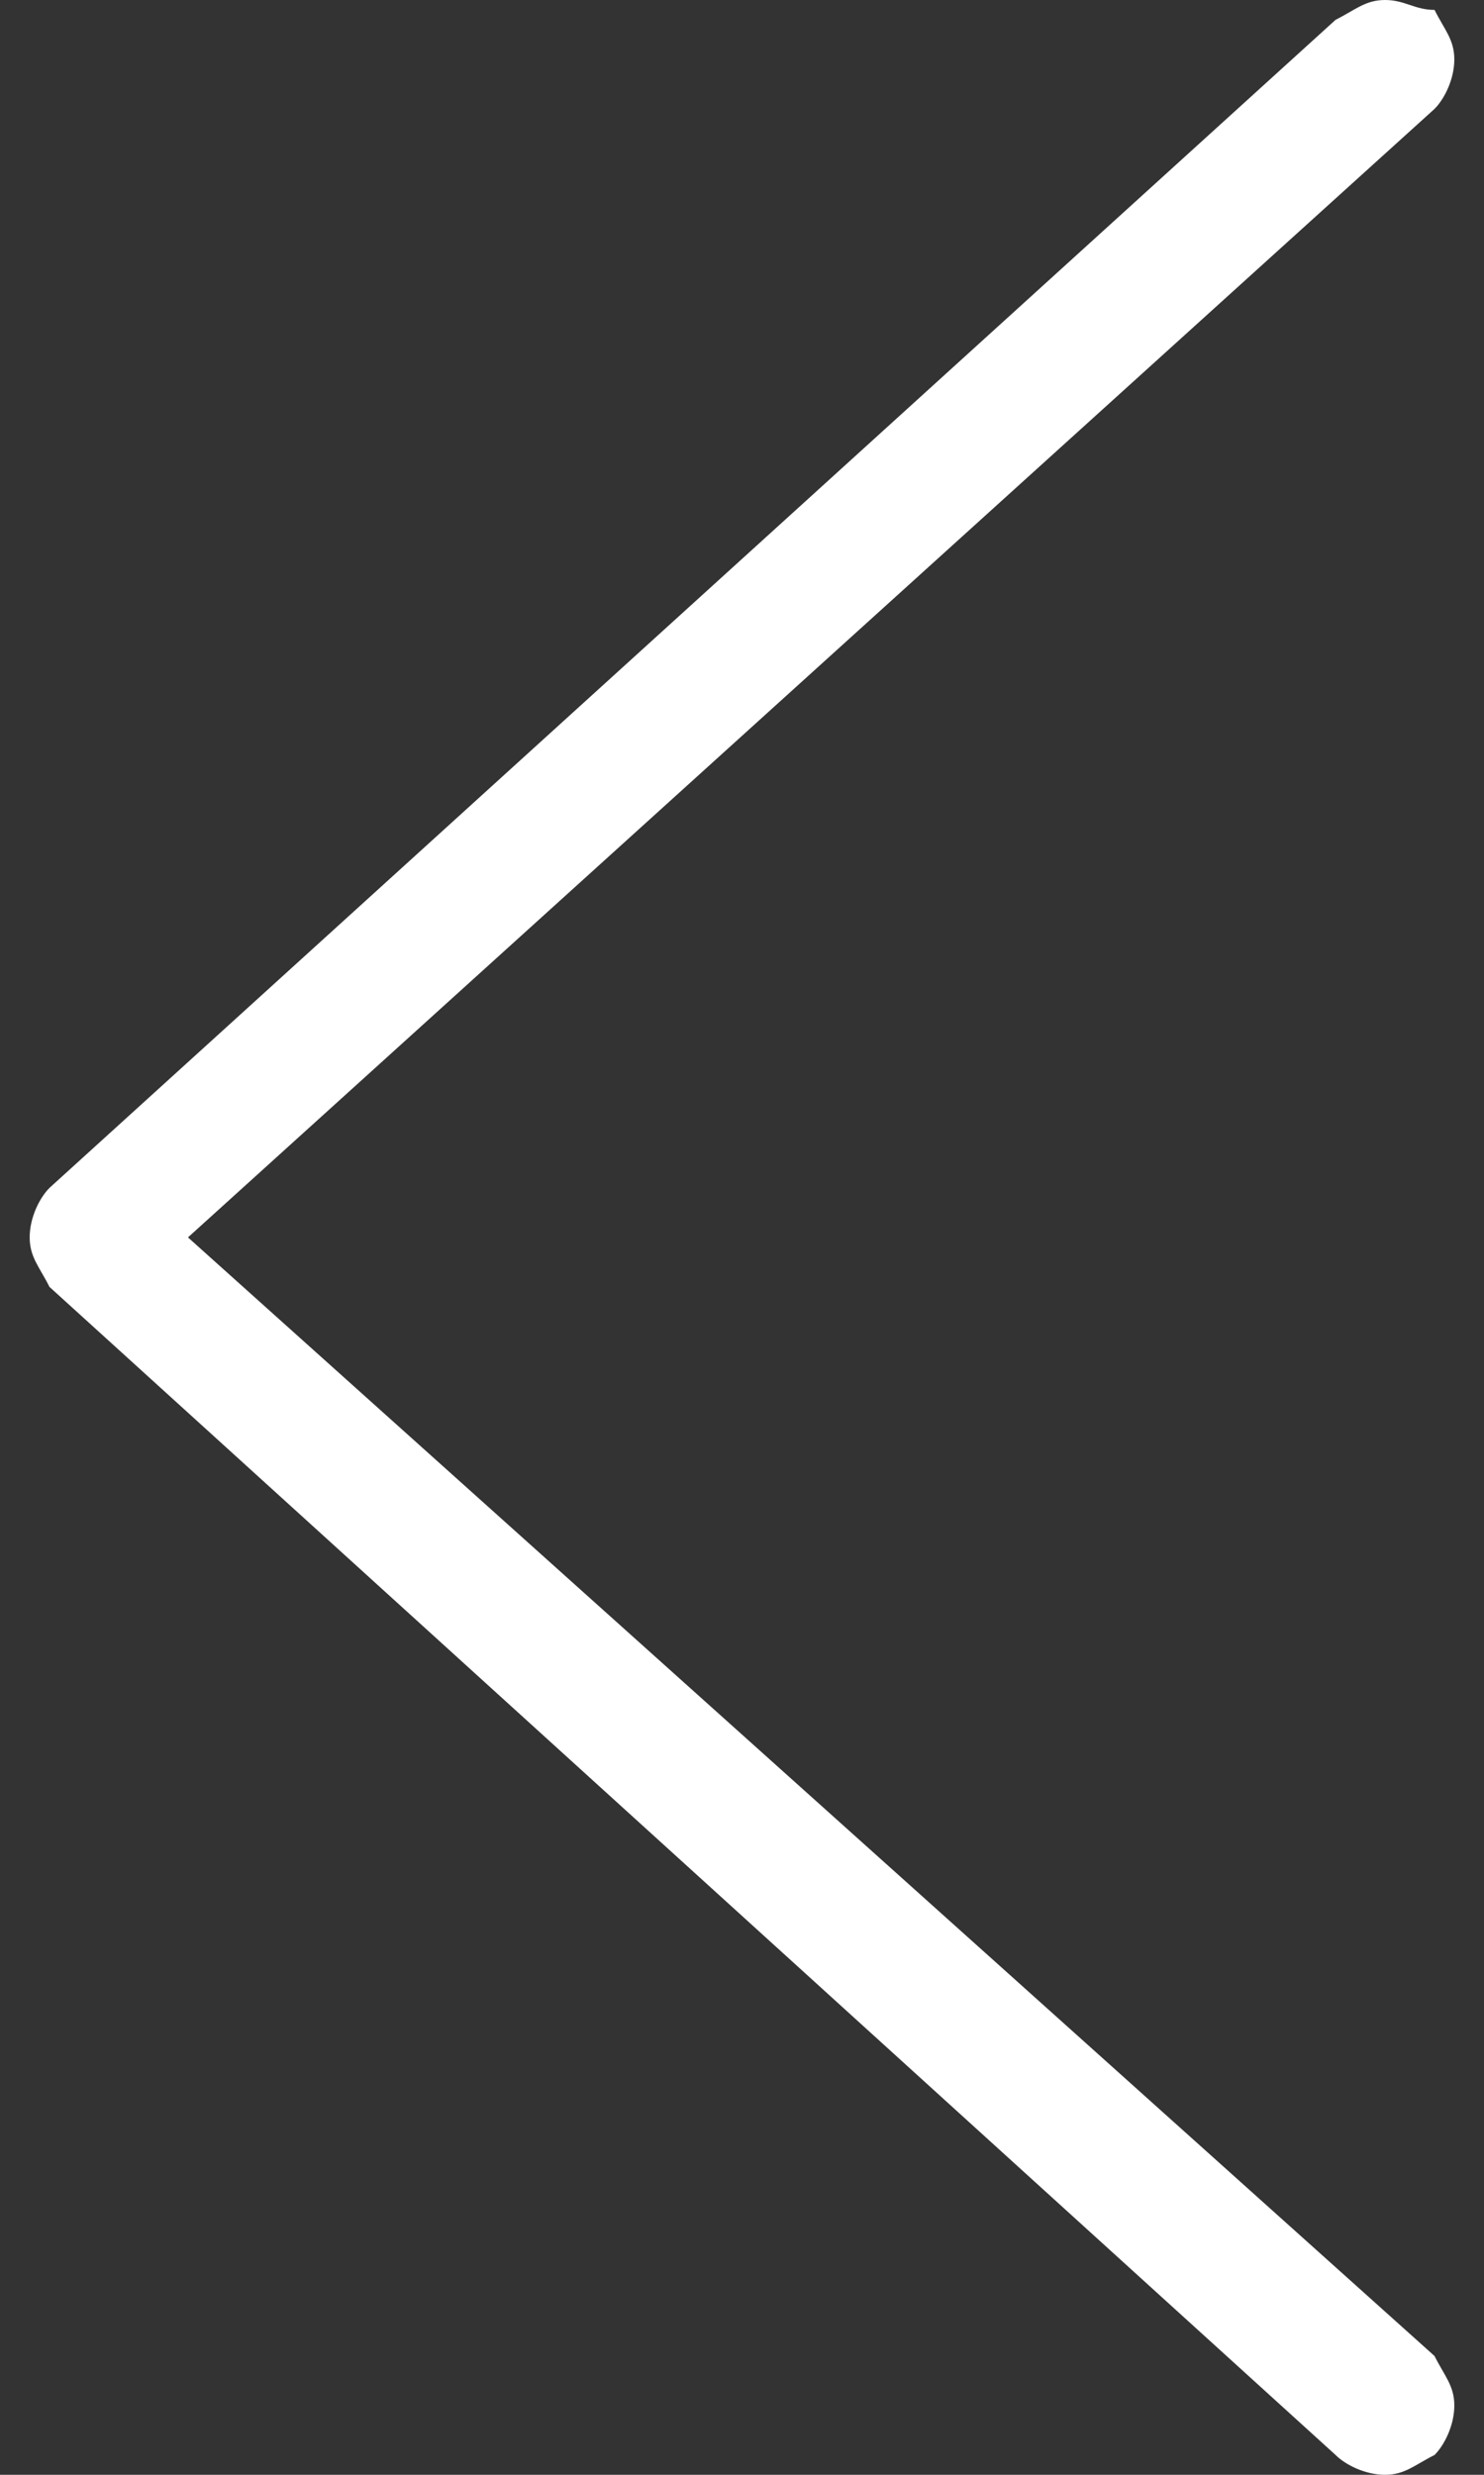<?xml version="1.0" encoding="utf-8"?>
<!-- Generator: Adobe Illustrator 27.8.1, SVG Export Plug-In . SVG Version: 6.00 Build 0)  -->
<svg version="1.1" id="Capa_1" xmlns="http://www.w3.org/2000/svg" xmlns:xlink="http://www.w3.org/1999/xlink" x="0px" y="0px"
	 viewBox="0 0 15 25" style="enable-background:new 0 0 15 25;" xml:space="preserve">
<rect x="0" y="0" width="15" height="25" fill="#333333" stroke="none"/>
<style type="text/css">
	.st0{fill:#ffffff;}
</style>
<path class="st0" d="M14,0c-0.2,0-0.3,0.1-0.5,0.2L0.5,12c-0.1,0.1-0.2,0.3-0.2,0.5c0,0.2,0.1,0.3,0.2,0.5l13,11.8
	c0.1,0.1,0.3,0.2,0.5,0.2c0.2,0,0.3-0.1,0.5-0.2c0.1-0.1,0.2-0.3,0.2-0.5c0-0.2-0.1-0.3-0.2-0.5L1.9,12.5l0,0L14.5,1.1
	c0.1-0.1,0.2-0.3,0.2-0.5c0-0.2-0.1-0.3-0.2-0.5C14.3,0.1,14.2,0,14,0z"/>
</svg>
